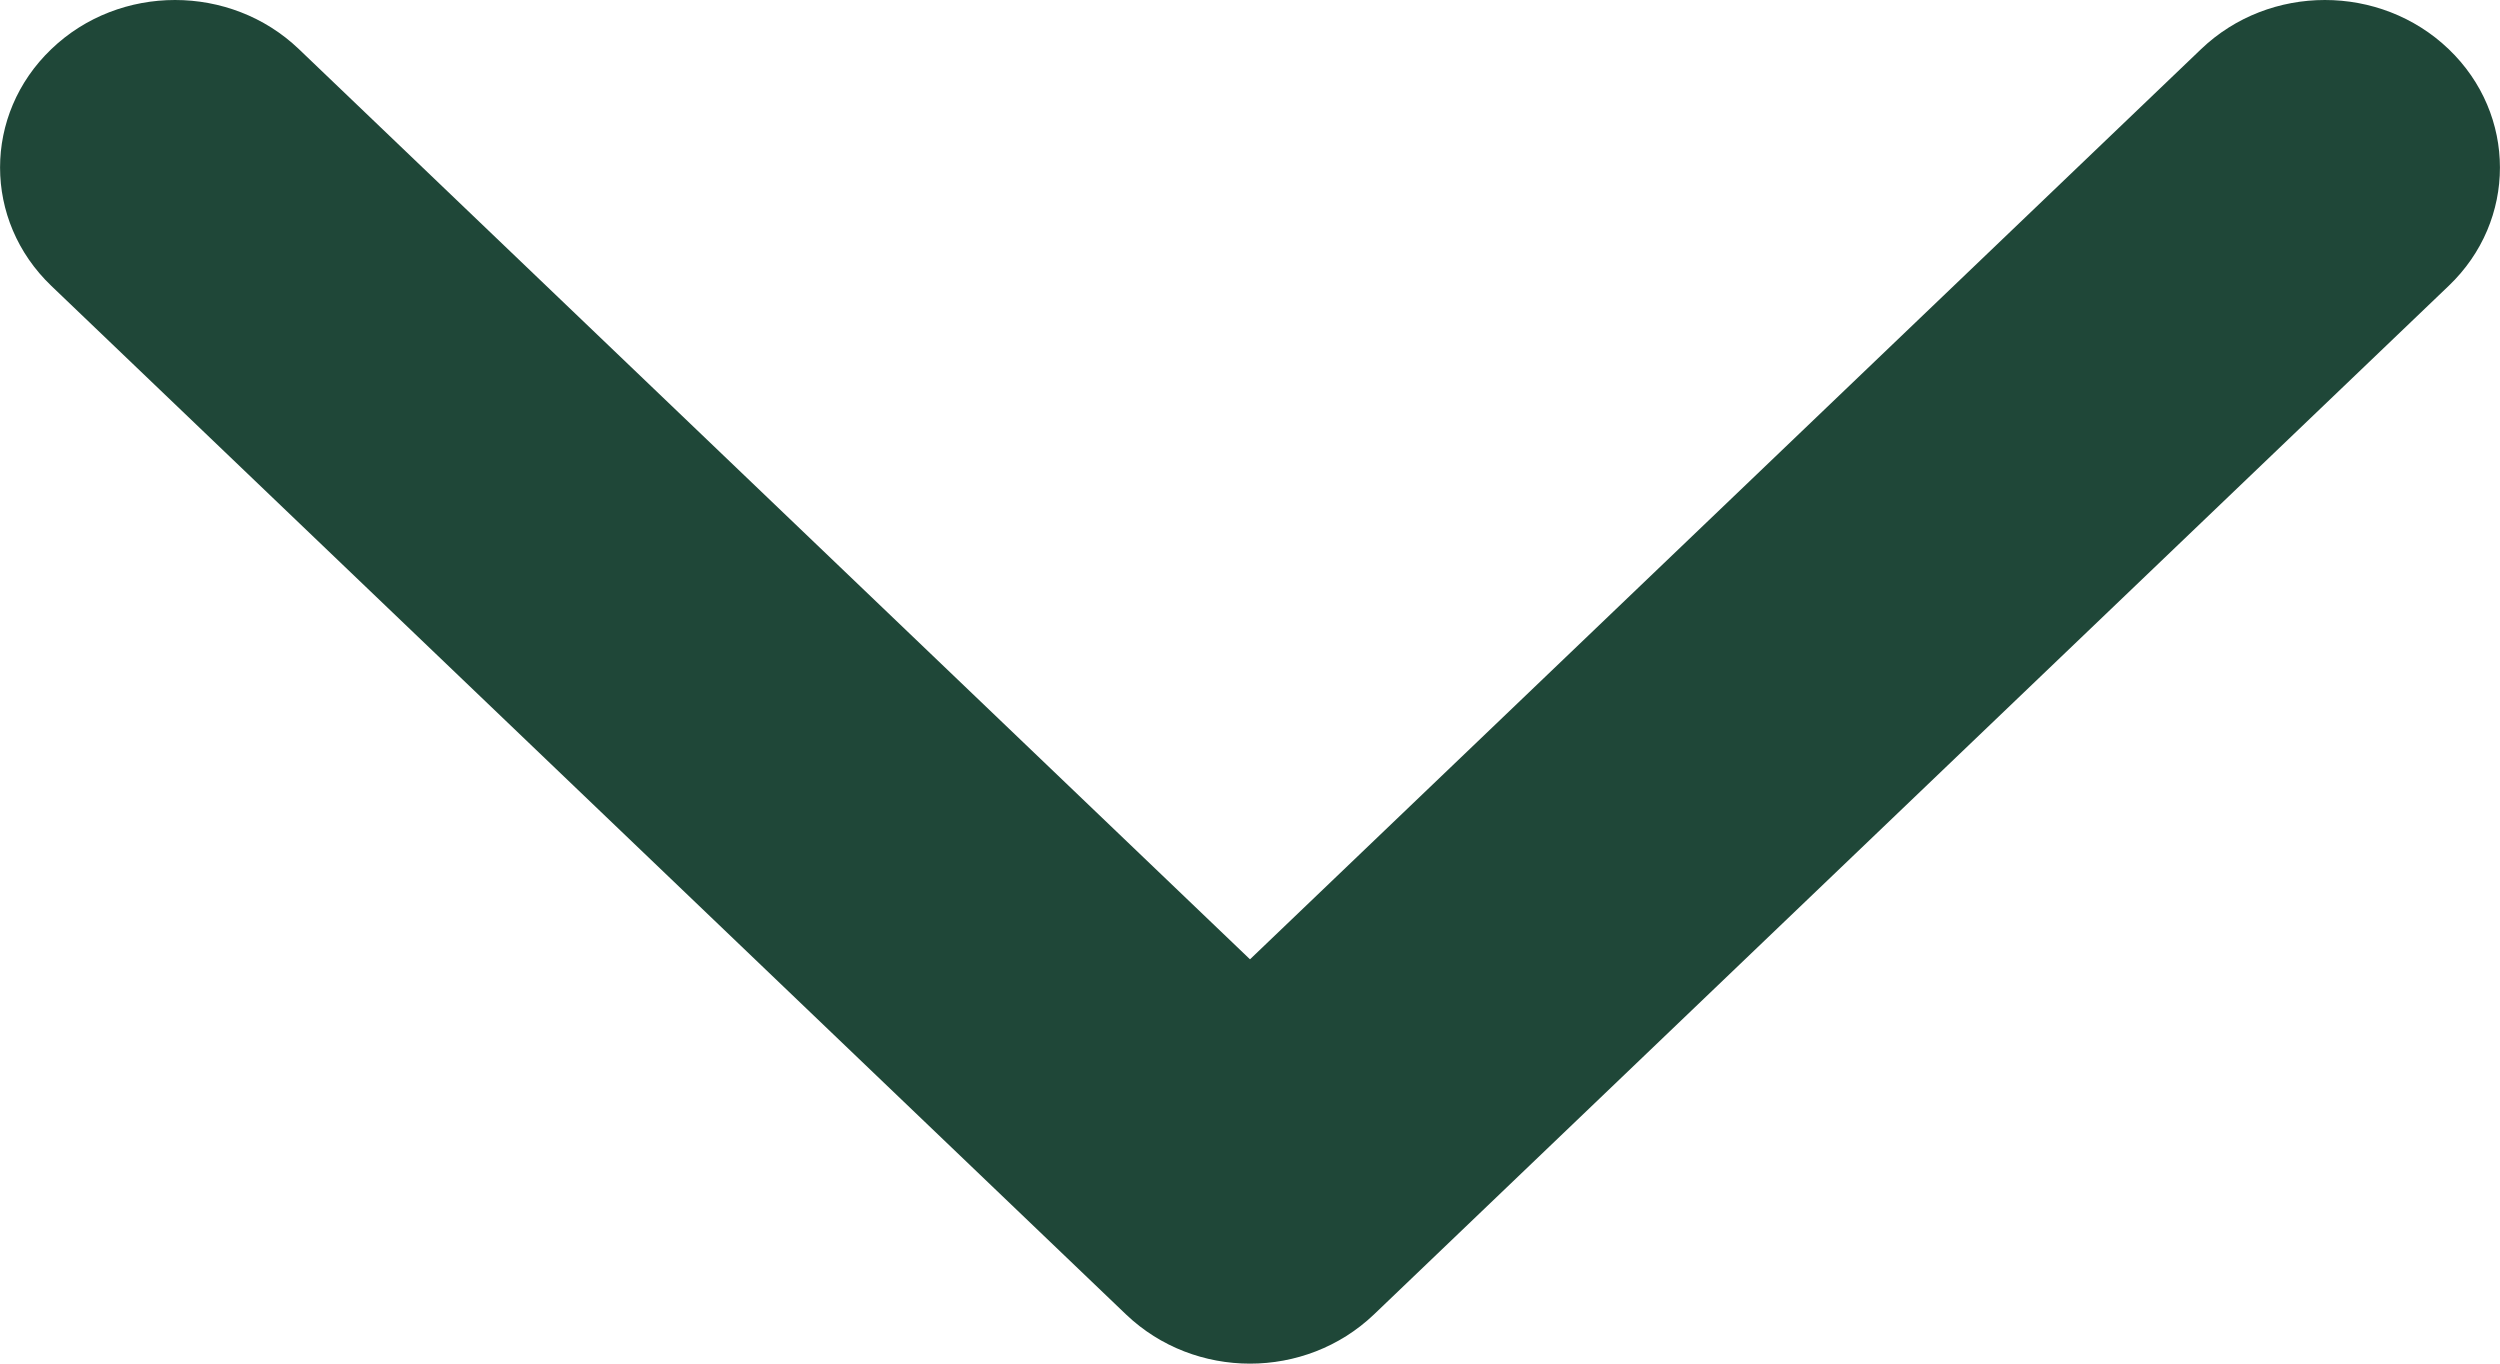 <svg width="11" height="6" viewBox="0 0 11 6" fill="none" xmlns="http://www.w3.org/2000/svg">
<path d="M5.5 6C5.303 6 5.106 5.928 4.955 5.784L0.226 1.258C-0.075 0.97 -0.075 0.504 0.226 0.216C0.526 -0.072 1.014 -0.072 1.315 0.216L5.5 4.221L9.685 0.216C9.986 -0.072 10.473 -0.072 10.774 0.216C11.075 0.504 11.075 0.971 10.774 1.258L6.045 5.784C5.894 5.928 5.697 6 5.5 6Z" fill="#1F4738"/>
</svg>

